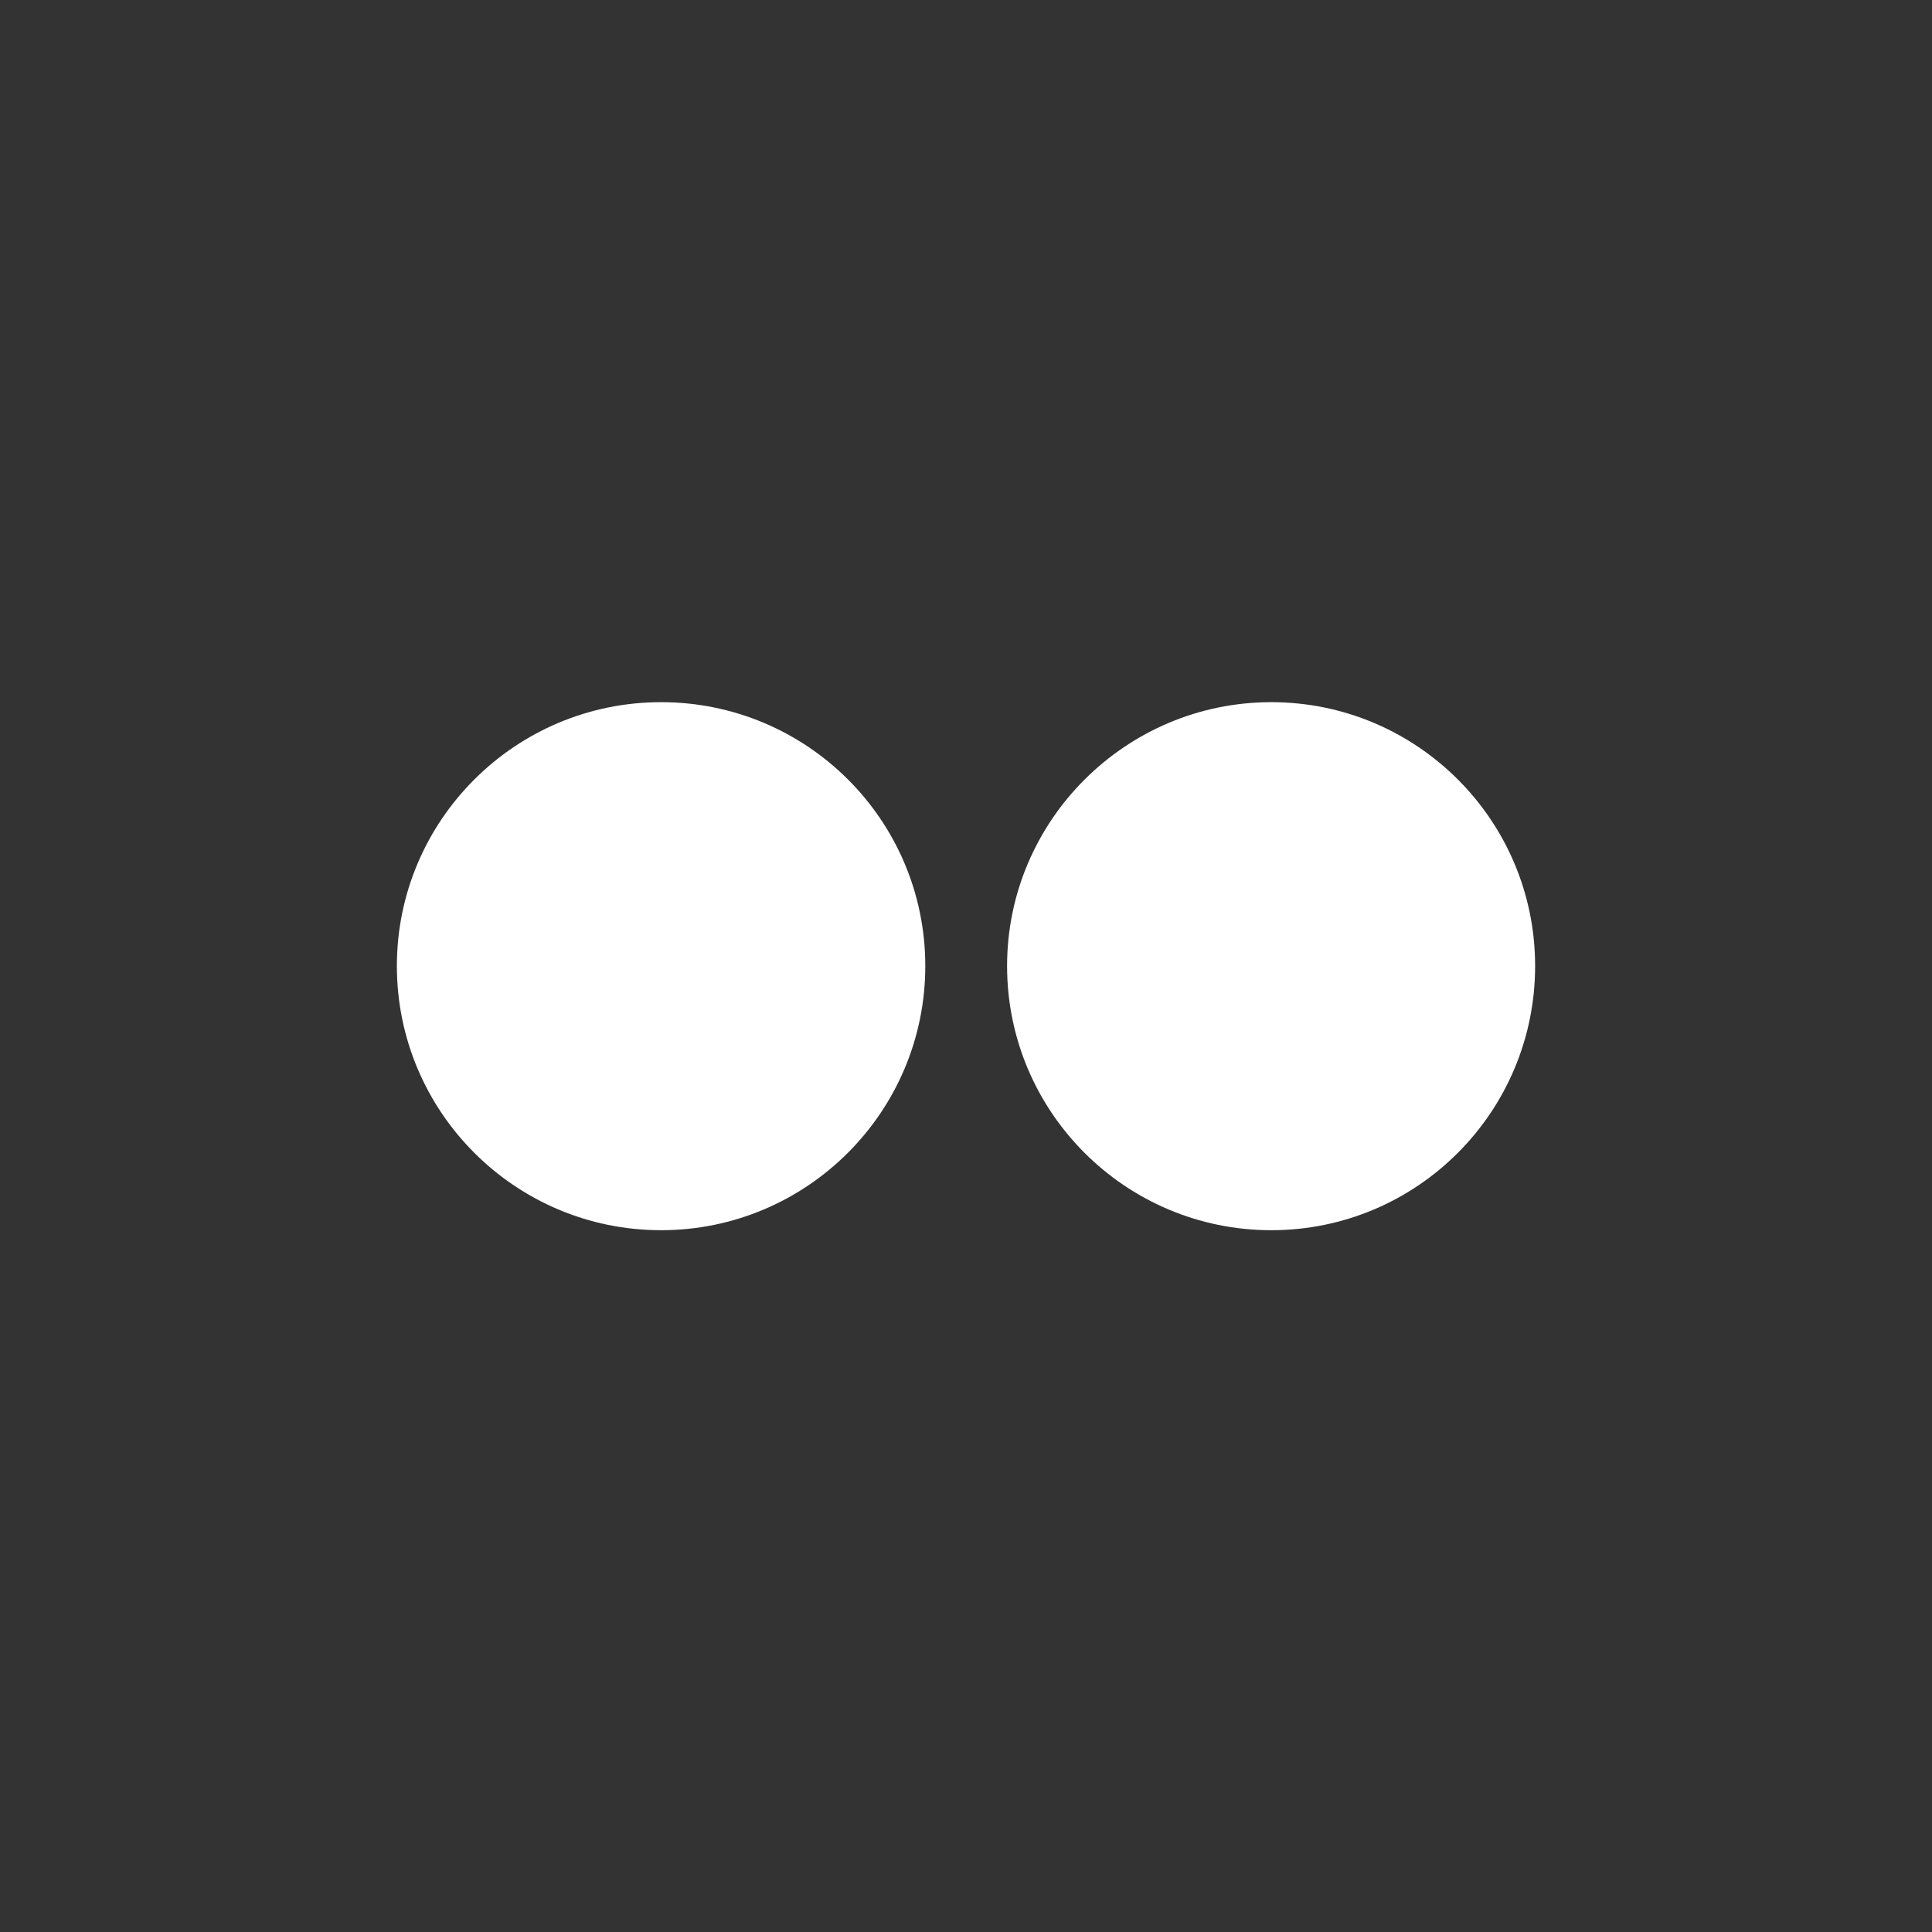 <svg xmlns="http://www.w3.org/2000/svg" viewBox="0 0 51.26 51.26">
  <rect x="0" y="0" width="51.26" height="51.26" fill="#333333" stroke="none"/>
  <path fill="#FFFFFF" d="m26.72,25.63c0,3.87,3.14,7.01,7.01,7.01s7-3.14,7-7.01-3.14-7-7-7-7.01,3.14-7.01,7h0Z"/>
  <path fill="#FFFFFF" d="m10.53,25.63c0,3.87,3.14,7.01,7.01,7.01s7.01-3.14,7.01-7.01-3.14-7-7.01-7-7.01,3.14-7.01,7Z"/>
</svg>